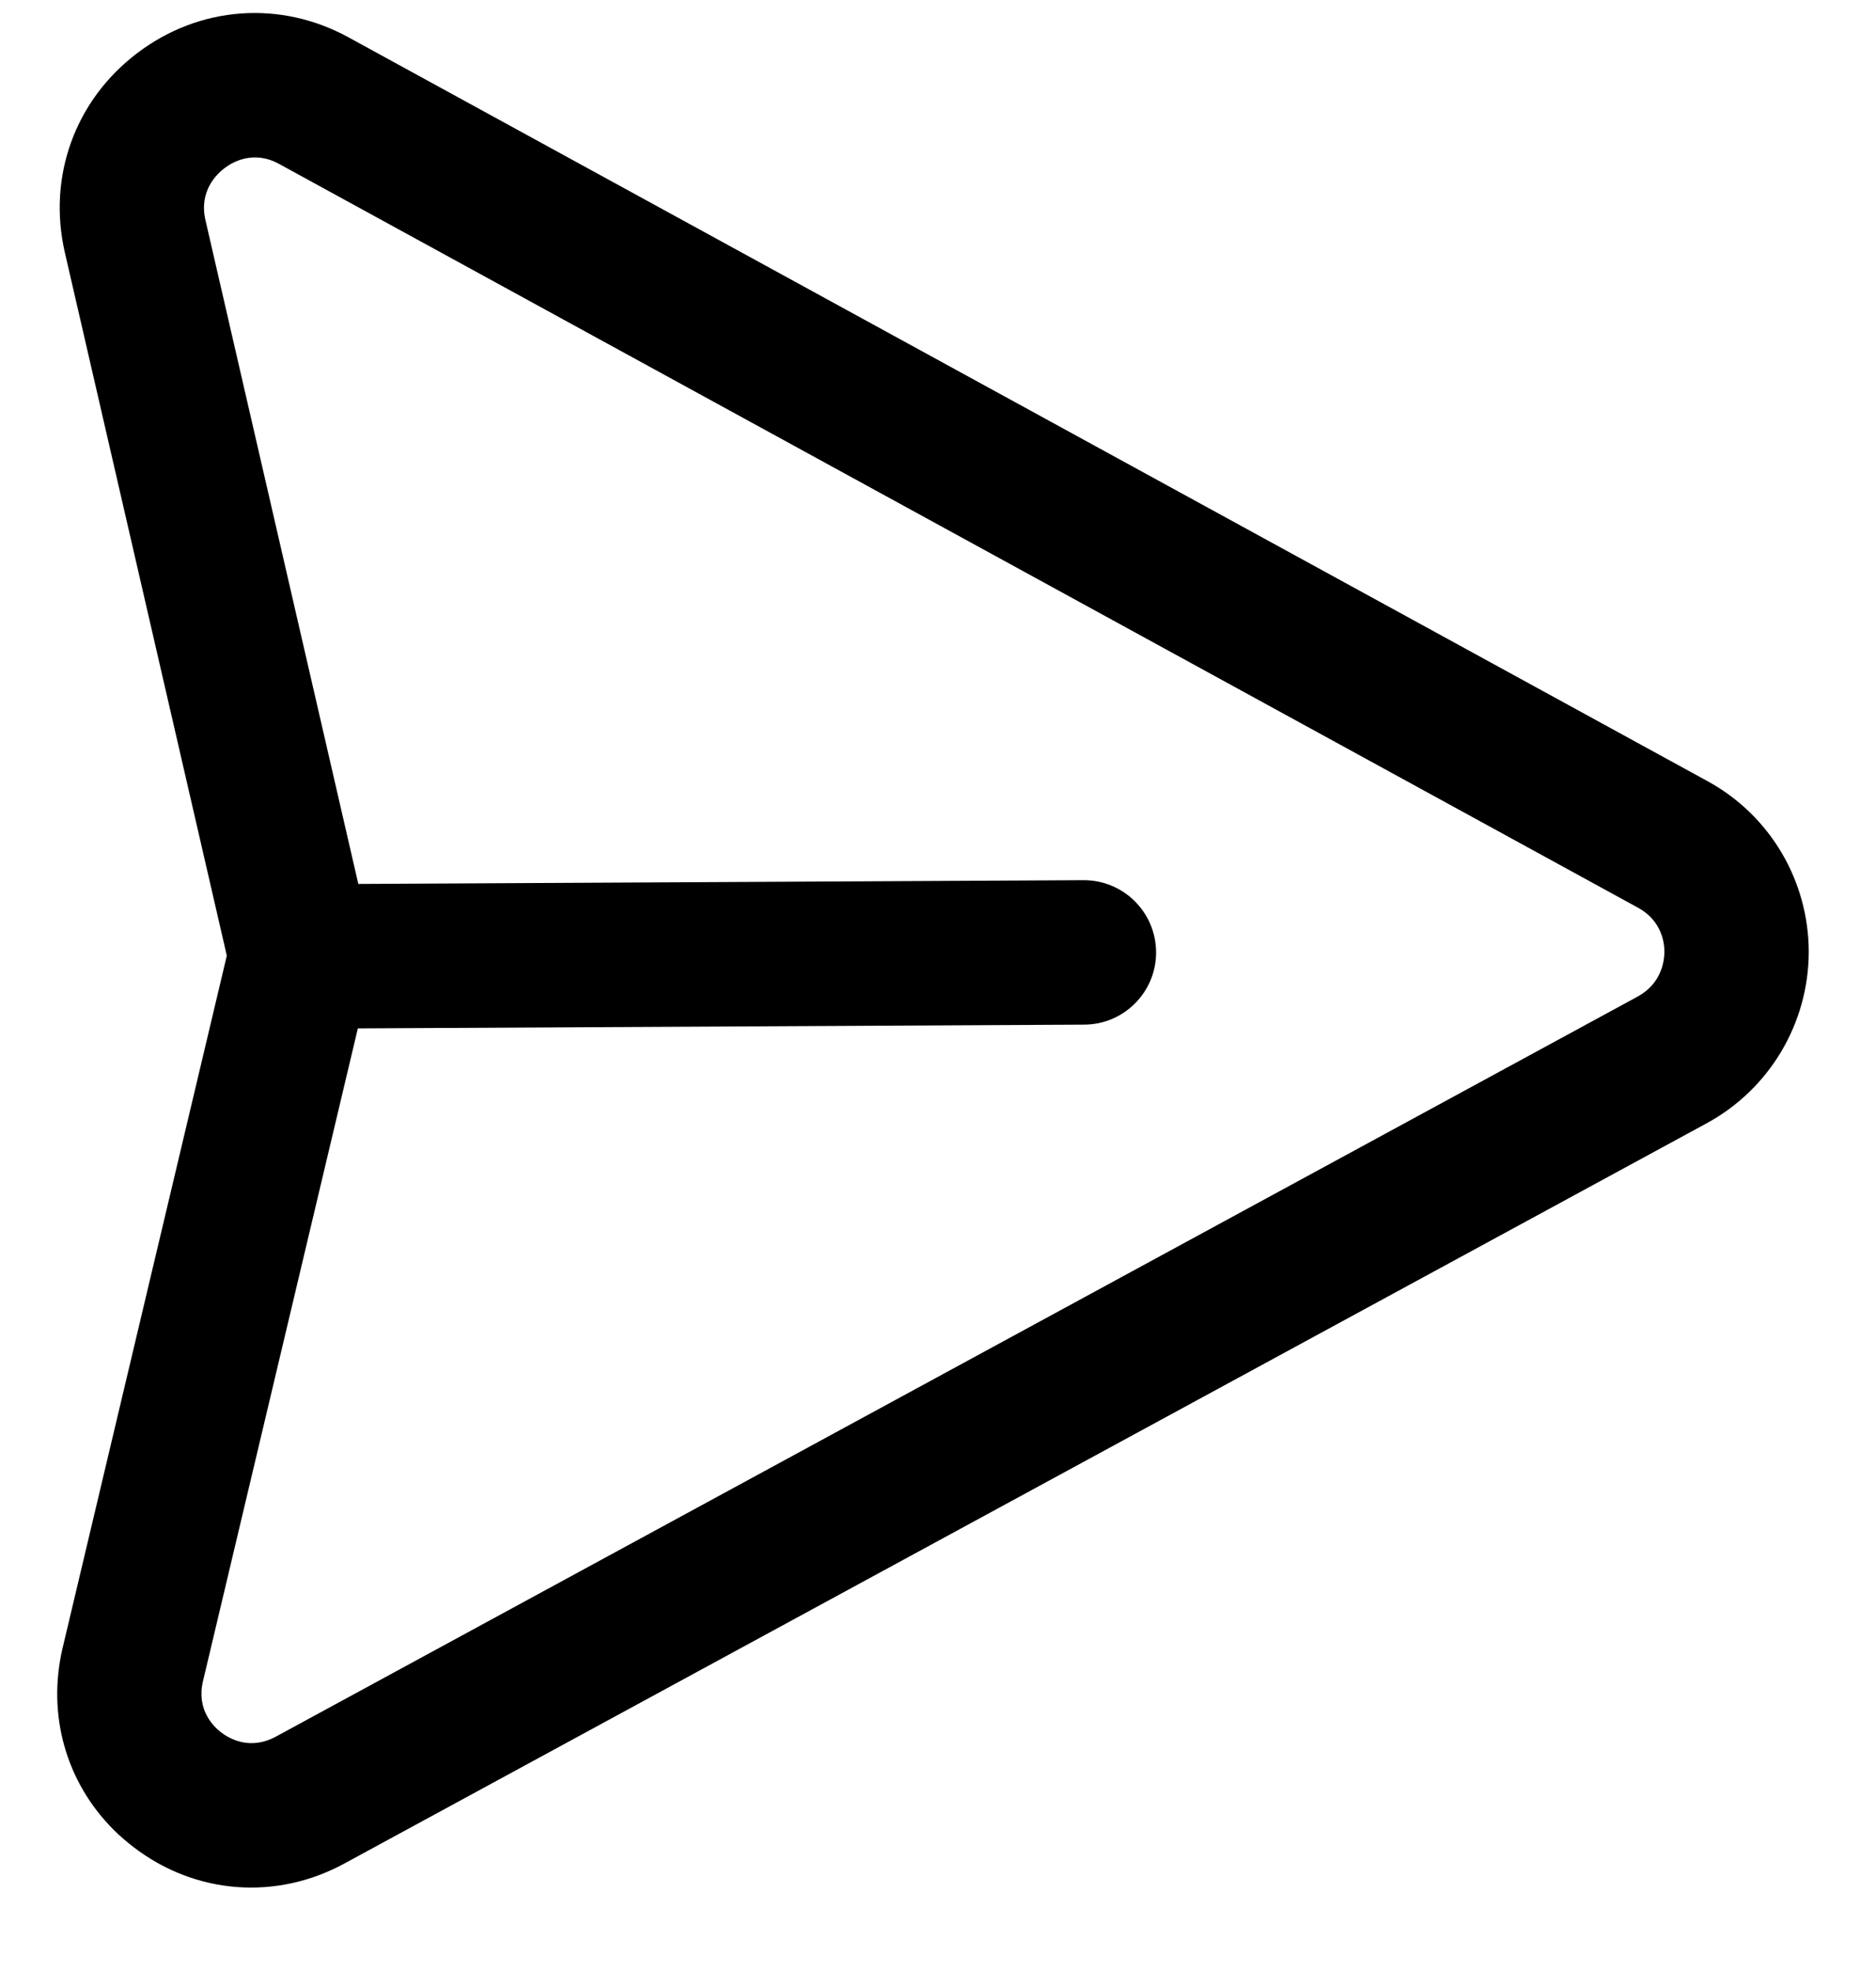 <svg width="20" height="21" viewBox="0 0 20 21" fill="none" xmlns="http://www.w3.org/2000/svg">
    <path fill-rule="evenodd" clip-rule="evenodd" d="M3.815 10.957L2.164 17.912C2.092 18.216 2.275 18.395 2.359 18.459C2.442 18.522 2.663 18.653 2.941 18.503L17.459 10.618C17.715 10.478 17.744 10.236 17.744 10.141C17.745 10.046 17.715 9.811 17.468 9.674L2.976 1.747C2.701 1.596 2.476 1.728 2.393 1.792C2.308 1.856 2.12 2.038 2.19 2.344L3.82 9.418L11.551 9.378C11.976 9.376 12.322 9.718 12.325 10.143C12.328 10.568 11.984 10.915 11.56 10.917L3.815 10.957ZM1.21 19.494C0.705 18.989 0.499 18.27 0.668 17.556L2.418 10.182L0.691 2.689C0.506 1.881 0.8 1.068 1.463 0.566C2.125 0.063 2.988 0 3.714 0.397L18.206 8.324C18.872 8.689 19.282 9.384 19.283 10.143C19.281 10.905 18.864 11.605 18.193 11.969L3.675 19.853C2.946 20.251 2.083 20.185 1.425 19.681C1.348 19.622 1.277 19.561 1.21 19.494Z" fill="black"/>
</svg>

